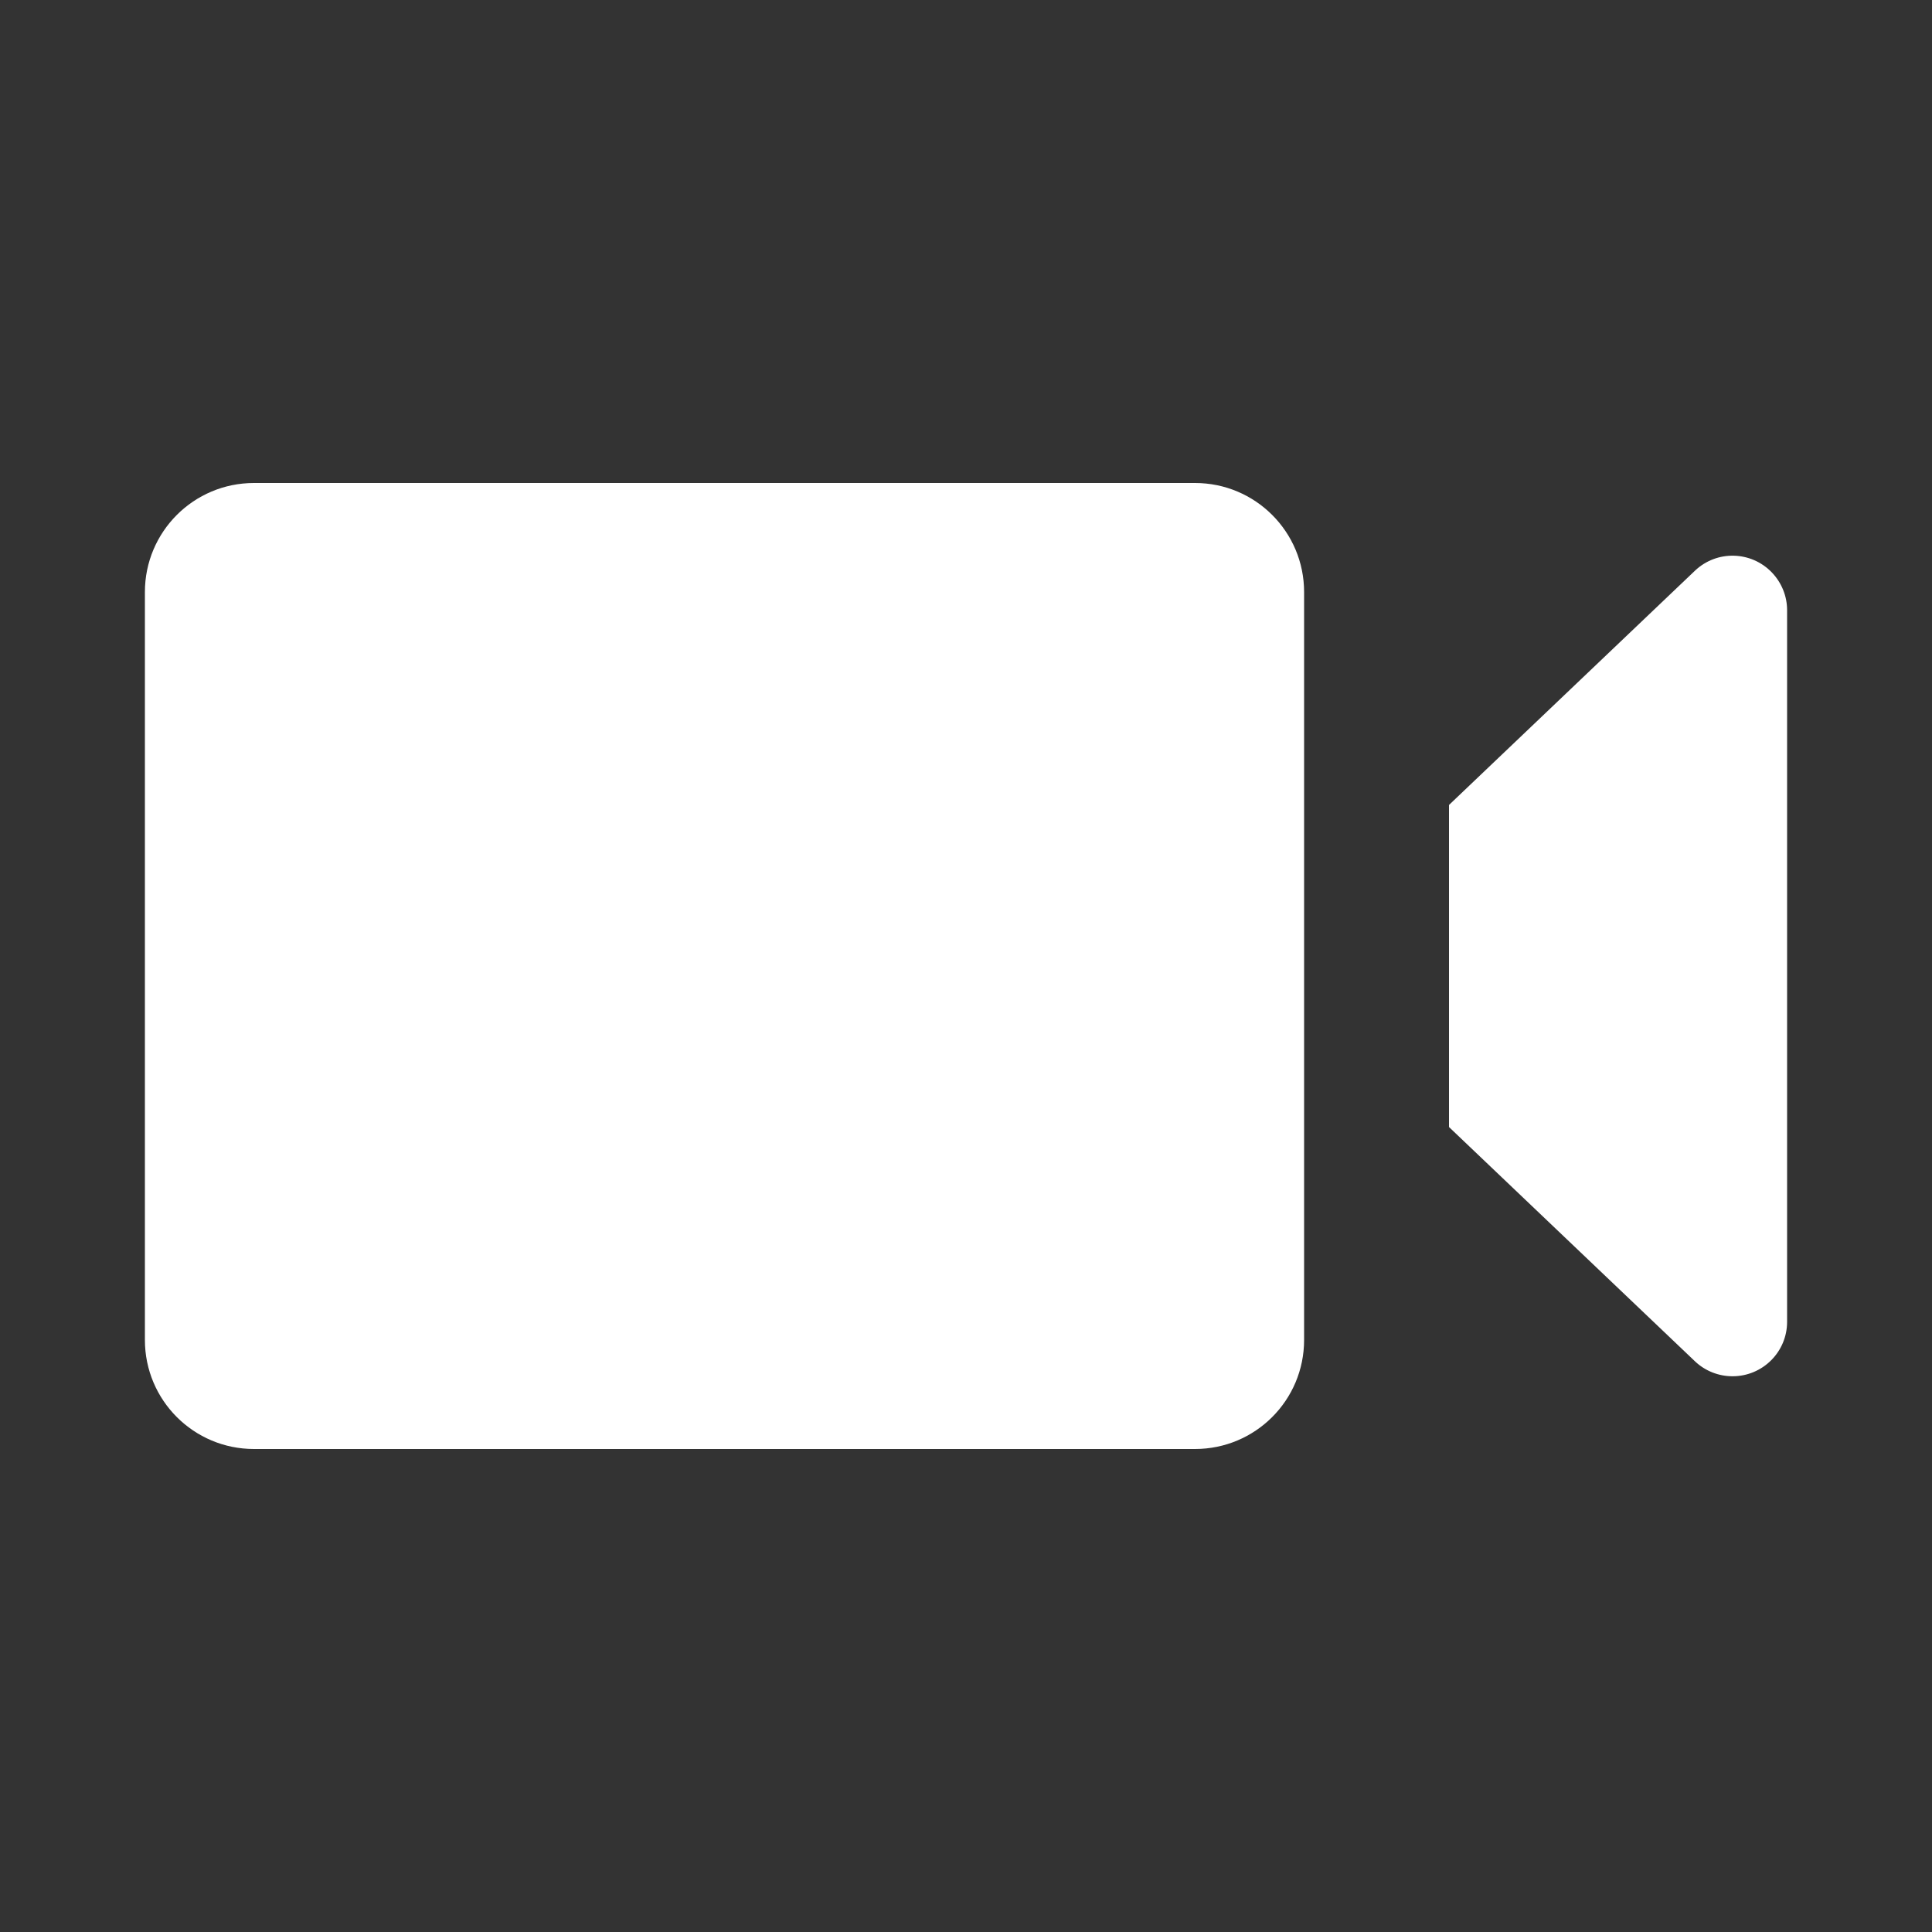 <?xml version="1.0" encoding="UTF-8"?>
<svg width="20px" height="20px" viewBox="0 0 20 20" version="1.1" xmlns="http://www.w3.org/2000/svg" xmlns:xlink="http://www.w3.org/1999/xlink">
    <rect x="0" y="0" width="20" height="20" fill="#333333" stroke="none"/>
    <title>视频消息-20px</title>
    <defs>
        <rect id="path-1" x="0" y="0" width="20" height="20"></rect>
    </defs>
    <g id="页面-1" stroke="none" stroke-width="1" fill="none" fill-rule="evenodd">
        <g id="10.9-通话结束" transform="translate(-767, -318)">
            <g id="编组" transform="translate(344, 0)">
                <g id="聊天区" transform="translate(0, 56)">
                    <g id="语音" transform="translate(411, 252)">
                        <g transform="translate(12, 10)" id="视频消息-20px">
                            <mask id="mask-2" fill="white">
                                <use xlink:href="#path-1"></use>
                            </mask>
                            <g id="矩形"></g>
                            <path d="M12.371,5 C12.995,5 13.5,5.505 13.5,6.129 L13.5,13.871 C13.5,14.495 12.995,15 12.371,15 L2.629,15 C2.005,15 1.5,14.495 1.5,13.871 L1.5,6.129 C1.5,5.505 2.005,5 2.629,5 L12.371,5 Z M18.344,5.928 C18.444,6.033 18.5,6.172 18.5,6.317 L18.5,13.683 C18.5,13.995 18.247,14.247 17.935,14.247 C17.791,14.247 17.651,14.192 17.546,14.092 L15,11.667 L15,8.333 L17.546,5.908 C17.772,5.693 18.129,5.702 18.344,5.928 Z" id="形状结合" fill="#FFFFFF" fill-rule="nonzero" mask="url(#mask-2)"></path>
                        </g>
                    </g>
                </g>
            </g>
        </g>
    </g>
</svg>